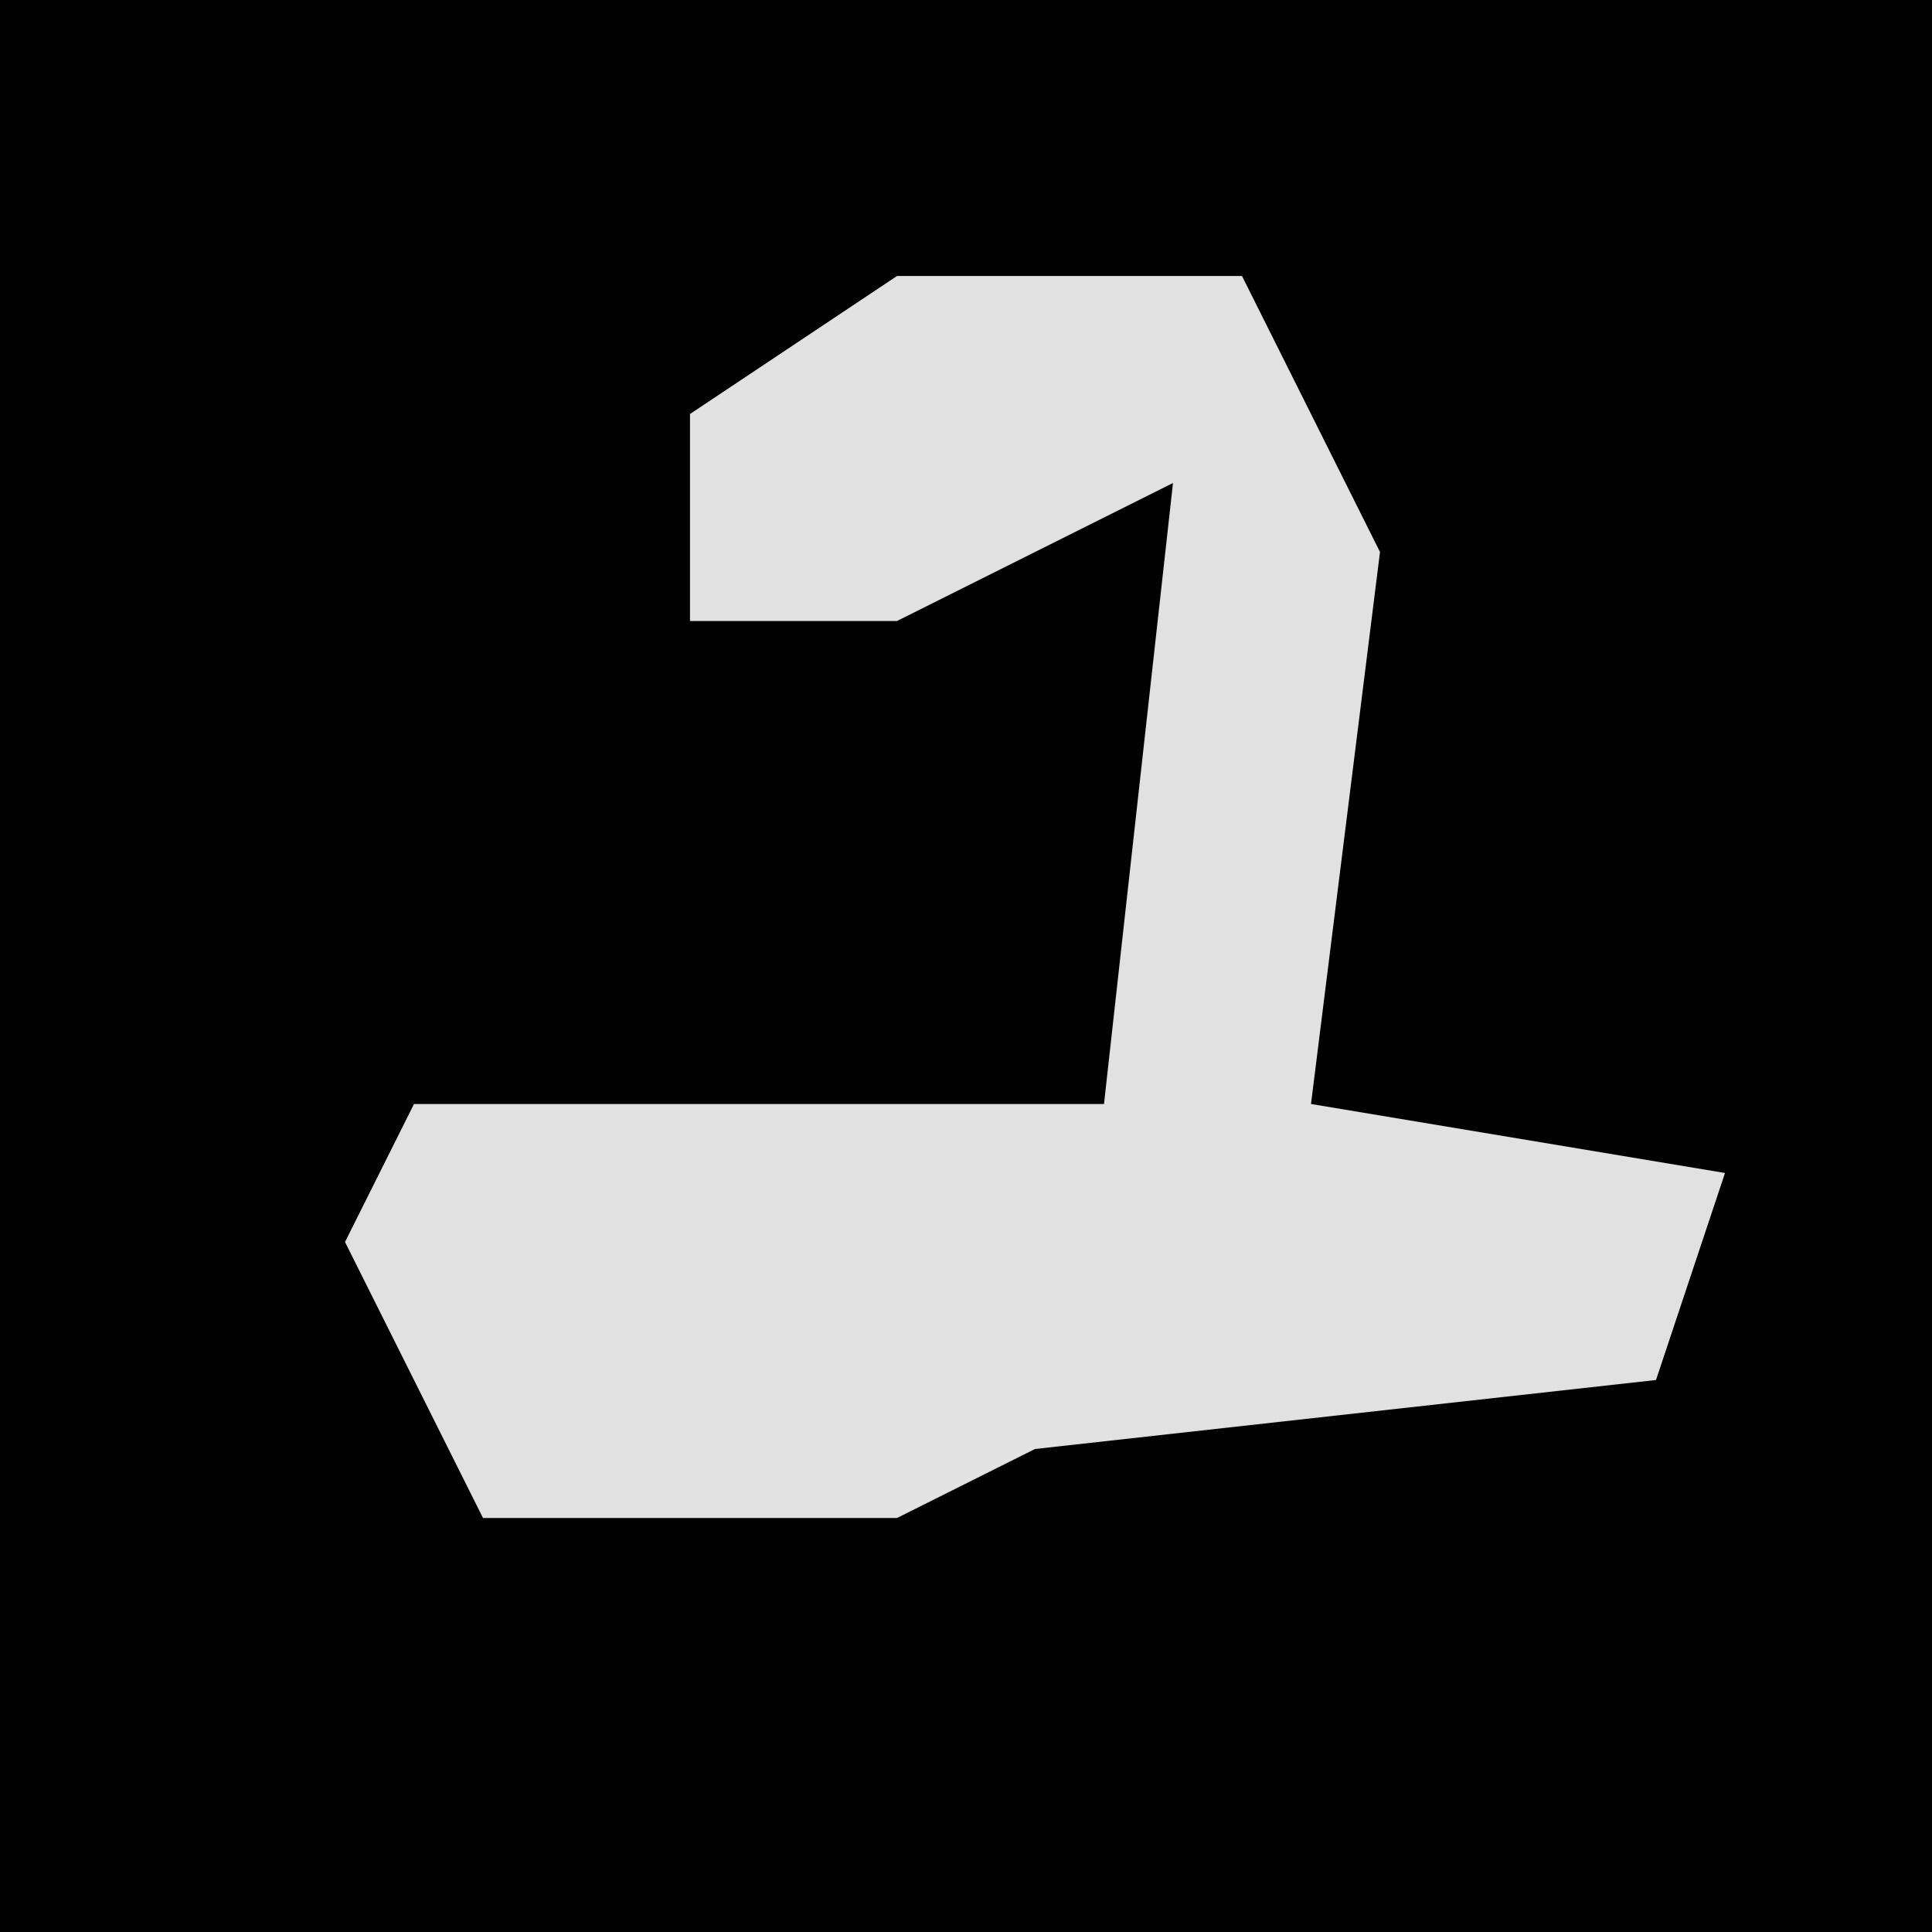 <?xml version="1.0" encoding="UTF-8"?>
<svg version="1.1" xmlns="http://www.w3.org/2000/svg" width="28" height="28">
<path d="M0,0 L28,0 L28,28 L0,28 Z " fill="#020202" transform="translate(0,0)"/>
<path d="M0,0 L5,0 L7,4 L6,12 L12,13 L11,16 L2,17 L0,18 L-6,18 L-8,14 L-7,12 L3,12 L4,3 L0,5 L-3,5 L-3,2 Z " fill="#E1E1E1" transform="translate(13,4)"/>
</svg>
